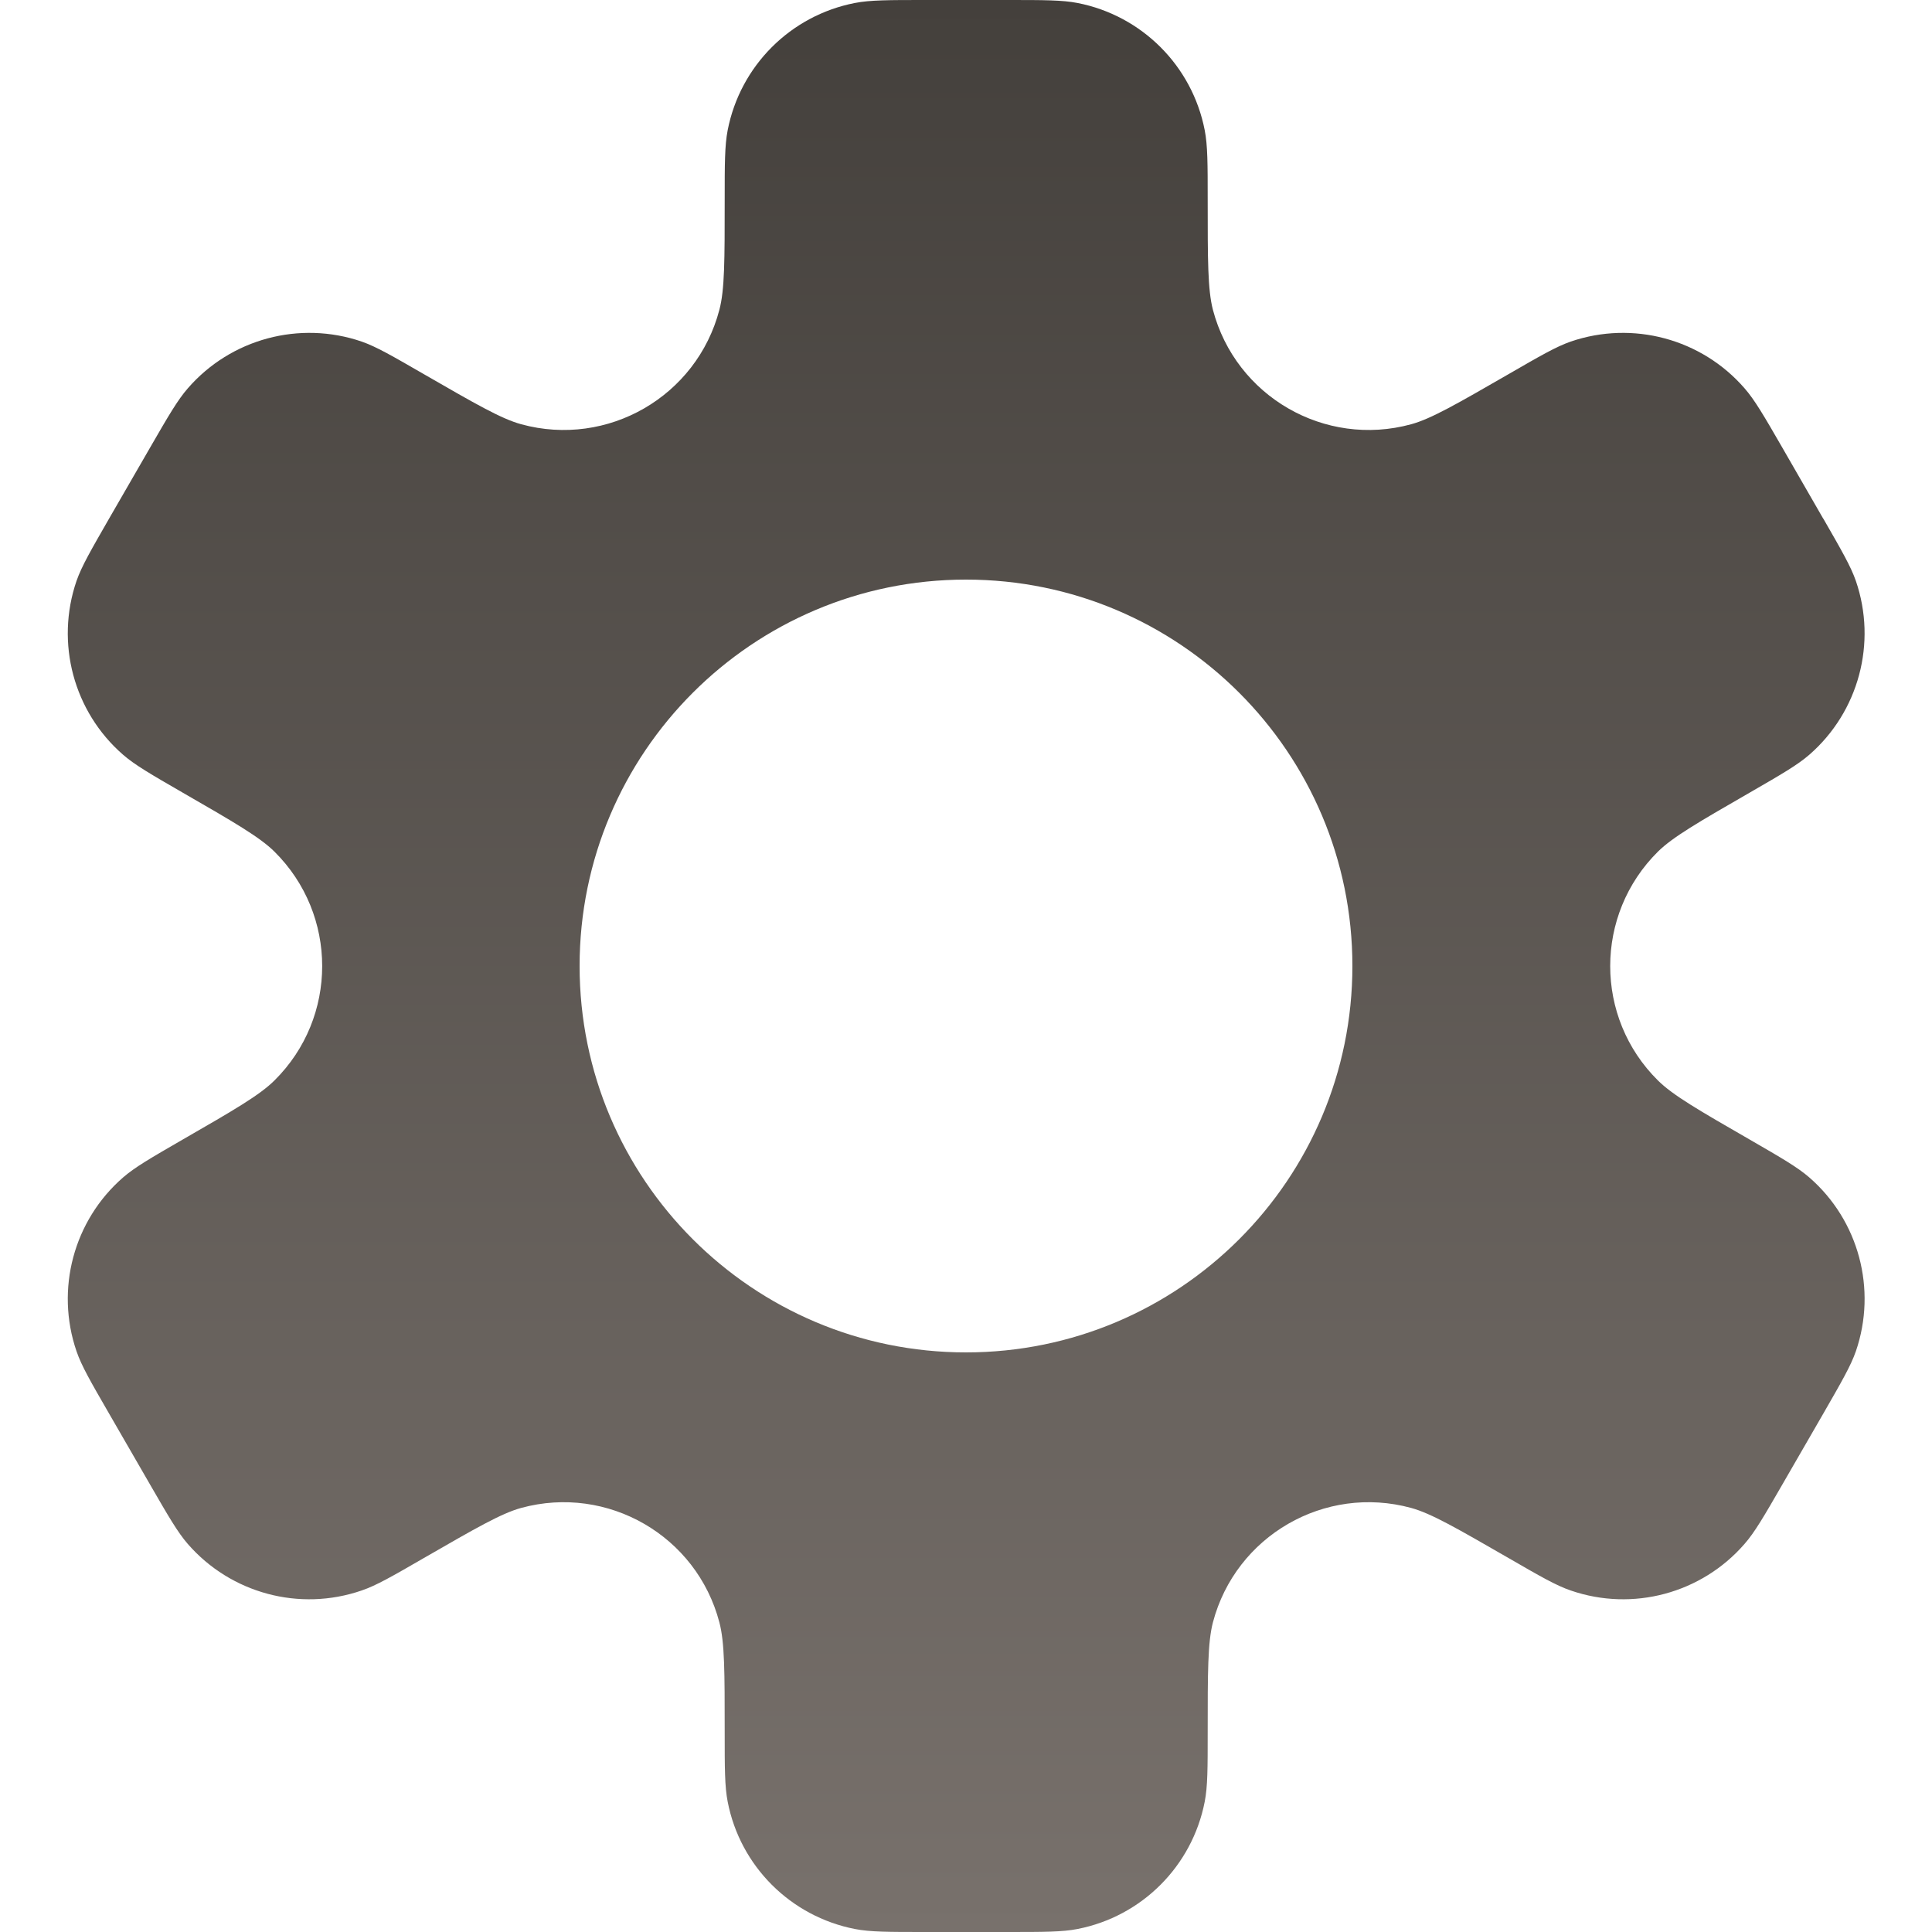 <svg width="20" height="20" viewBox="0 0 20 20" fill="none" xmlns="http://www.w3.org/2000/svg">
<g clip-path="url(#clip0_2076_29916)">
<path fill-rule="evenodd" clip-rule="evenodd" d="M7.533 1.347C7.502 1.506 7.502 1.696 7.502 2.076C7.502 2.691 7.502 2.999 7.447 3.207C7.212 4.104 6.29 4.636 5.396 4.392C5.188 4.335 4.922 4.181 4.389 3.874L4.389 3.874C4.06 3.684 3.896 3.589 3.744 3.536C3.102 3.316 2.39 3.507 1.945 4.019C1.839 4.14 1.744 4.304 1.554 4.633L1.129 5.369C0.94 5.698 0.845 5.862 0.792 6.014C0.572 6.656 0.762 7.368 1.274 7.813C1.396 7.919 1.56 8.014 1.889 8.204L1.889 8.204C2.422 8.511 2.688 8.665 2.841 8.816C3.5 9.469 3.5 10.533 2.841 11.185C2.688 11.337 2.422 11.491 1.889 11.798L1.889 11.798C1.56 11.988 1.396 12.083 1.274 12.189C0.762 12.634 0.572 13.346 0.792 13.988C0.844 14.14 0.939 14.304 1.129 14.633L1.129 14.633L1.554 15.369C1.744 15.698 1.839 15.862 1.944 15.983C2.39 16.495 3.101 16.686 3.743 16.465C3.896 16.413 4.06 16.318 4.389 16.128C4.922 15.821 5.188 15.667 5.395 15.61C6.29 15.366 7.212 15.898 7.447 16.795C7.502 17.003 7.502 17.31 7.502 17.925C7.502 18.305 7.502 18.494 7.533 18.652C7.662 19.318 8.184 19.839 8.85 19.969C9.008 20 9.197 20 9.577 20H10.427C10.806 20 10.996 20 11.154 19.969C11.82 19.839 12.341 19.318 12.471 18.652C12.502 18.494 12.502 18.305 12.502 17.925C12.502 17.31 12.502 17.003 12.556 16.795C12.792 15.898 13.714 15.366 14.608 15.61C14.816 15.667 15.082 15.821 15.615 16.128C15.944 16.318 16.108 16.413 16.261 16.465C16.902 16.686 17.614 16.495 18.059 15.983C18.165 15.862 18.26 15.698 18.45 15.369L18.875 14.633L18.875 14.633C19.064 14.304 19.159 14.14 19.212 13.988C19.432 13.346 19.242 12.634 18.73 12.189C18.608 12.083 18.444 11.988 18.115 11.798L18.115 11.798C17.582 11.491 17.316 11.337 17.163 11.185C16.504 10.533 16.504 9.469 17.163 8.816C17.316 8.665 17.582 8.511 18.115 8.204C18.444 8.014 18.608 7.919 18.73 7.813C19.241 7.368 19.432 6.656 19.212 6.014C19.159 5.862 19.064 5.698 18.875 5.369L18.874 5.369L18.45 4.633C18.26 4.304 18.165 4.14 18.059 4.019C17.614 3.507 16.902 3.316 16.26 3.536C16.108 3.589 15.944 3.684 15.615 3.874C15.082 4.181 14.816 4.335 14.608 4.392C13.714 4.636 12.792 4.104 12.556 3.207C12.502 2.999 12.502 2.691 12.502 2.076C12.502 1.696 12.502 1.506 12.471 1.347C12.341 0.681 11.82 0.161 11.155 0.031C10.996 0 10.806 0 10.426 0H9.578C9.198 0 9.007 0 8.849 0.031C8.183 0.161 7.663 0.681 7.533 1.347ZM10 14C12.209 14 14 12.209 14 10C14 7.791 12.209 6 10 6C7.791 6 6 7.791 6 10C6 12.209 7.791 14 10 14Z" fill="url(#paint0_linear_2076_29916)"/>
</g>
<defs>
<linearGradient id="paint0_linear_2076_29916" x1="10.002" y1="0" x2="10.002" y2="20" gradientUnits="userSpaceOnUse">
<stop stop-color="#44403C"/>
<stop offset="1" stop-color="#78716C"/>
</linearGradient>
<clipPath id="clip0_2076_29916">
<rect width="20" height="20" fill="white"/>
</clipPath>
</defs>
</svg>
